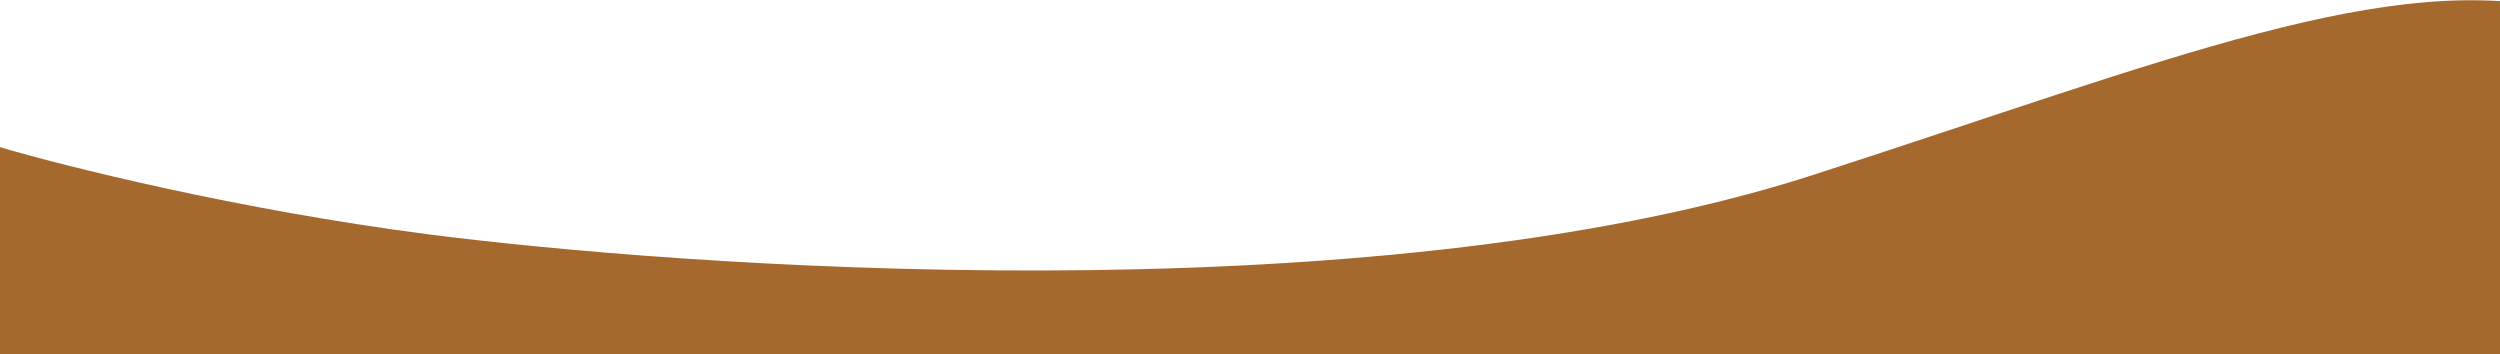 <svg width="1440" height="204" viewBox="0 0 1440 204" fill="none" xmlns="http://www.w3.org/2000/svg">
<path d="M247.172 135.023C137.095 120.832 36.525 95.603 0 84.763V213H1440L1479 6.5C1377.5 -18.5 1251.27 33.837 1044.73 100.654C786.546 184.174 384.767 152.762 247.172 135.023Z" fill="#A5682D"/>
</svg>
